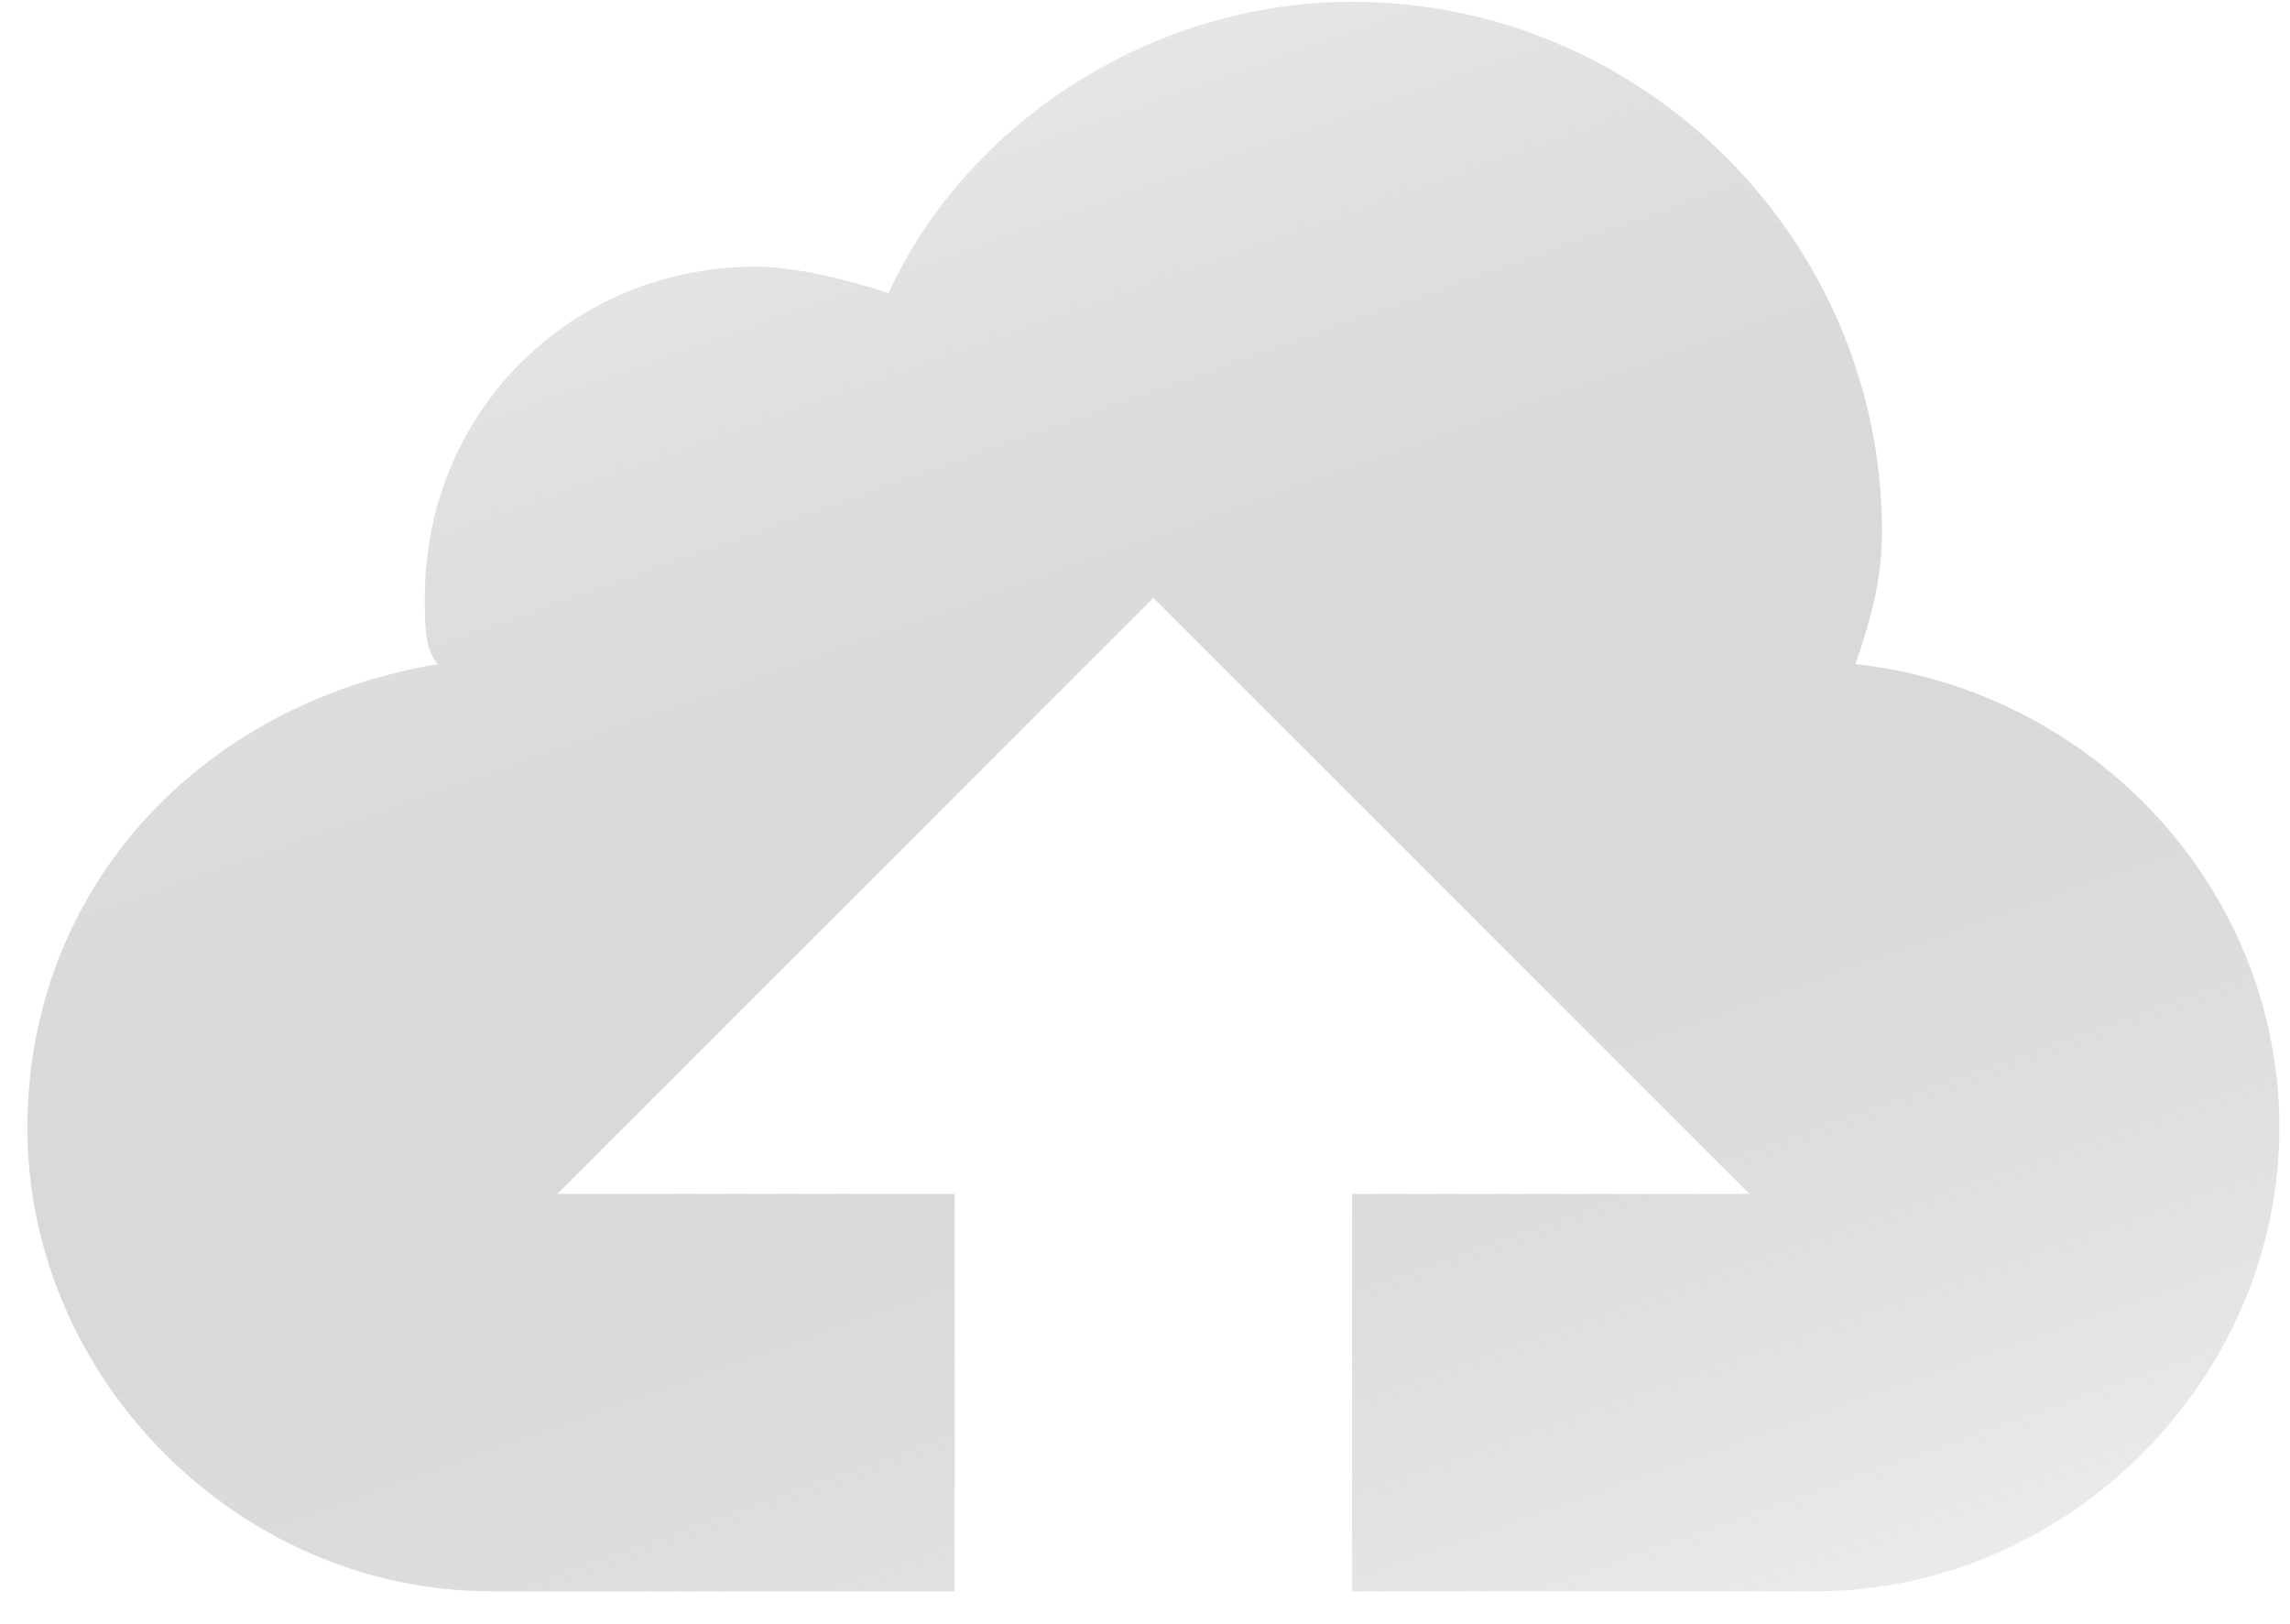 <svg width="55" height="39" viewBox="0 0 55 39" fill="none" xmlns="http://www.w3.org/2000/svg">
<path d="M44.564 15.95C44.882 14.995 45.2 14.041 45.2 12.768C45.2 5.769 39.473 0.042 32.474 0.042C27.701 0.042 23.247 2.905 21.338 7.041C20.384 6.723 19.111 6.405 18.157 6.405C13.703 6.405 10.203 9.905 10.203 14.359C10.203 14.995 10.203 15.632 10.521 15.95C4.794 16.904 0.658 21.358 0.658 27.085C0.658 33.13 5.749 38.221 11.794 38.221H22.929V28.676H13.384L27.701 14.359L42.019 28.676H32.474V38.221H43.609C49.654 38.221 54.745 33.13 54.745 27.085C54.745 21.358 50.291 16.586 44.564 15.95Z" fill="url(#paint0_linear_78_1049)"/>
<defs>
<linearGradient id="paint0_linear_78_1049" x1="27.701" y1="0.042" x2="45.2" y2="49.356" gradientUnits="userSpaceOnUse">
<stop stop-color="#E7E7E7"/>
<stop offset="1" stop-color="#848484" stop-opacity="0"/>
</linearGradient>
</defs>
</svg>
